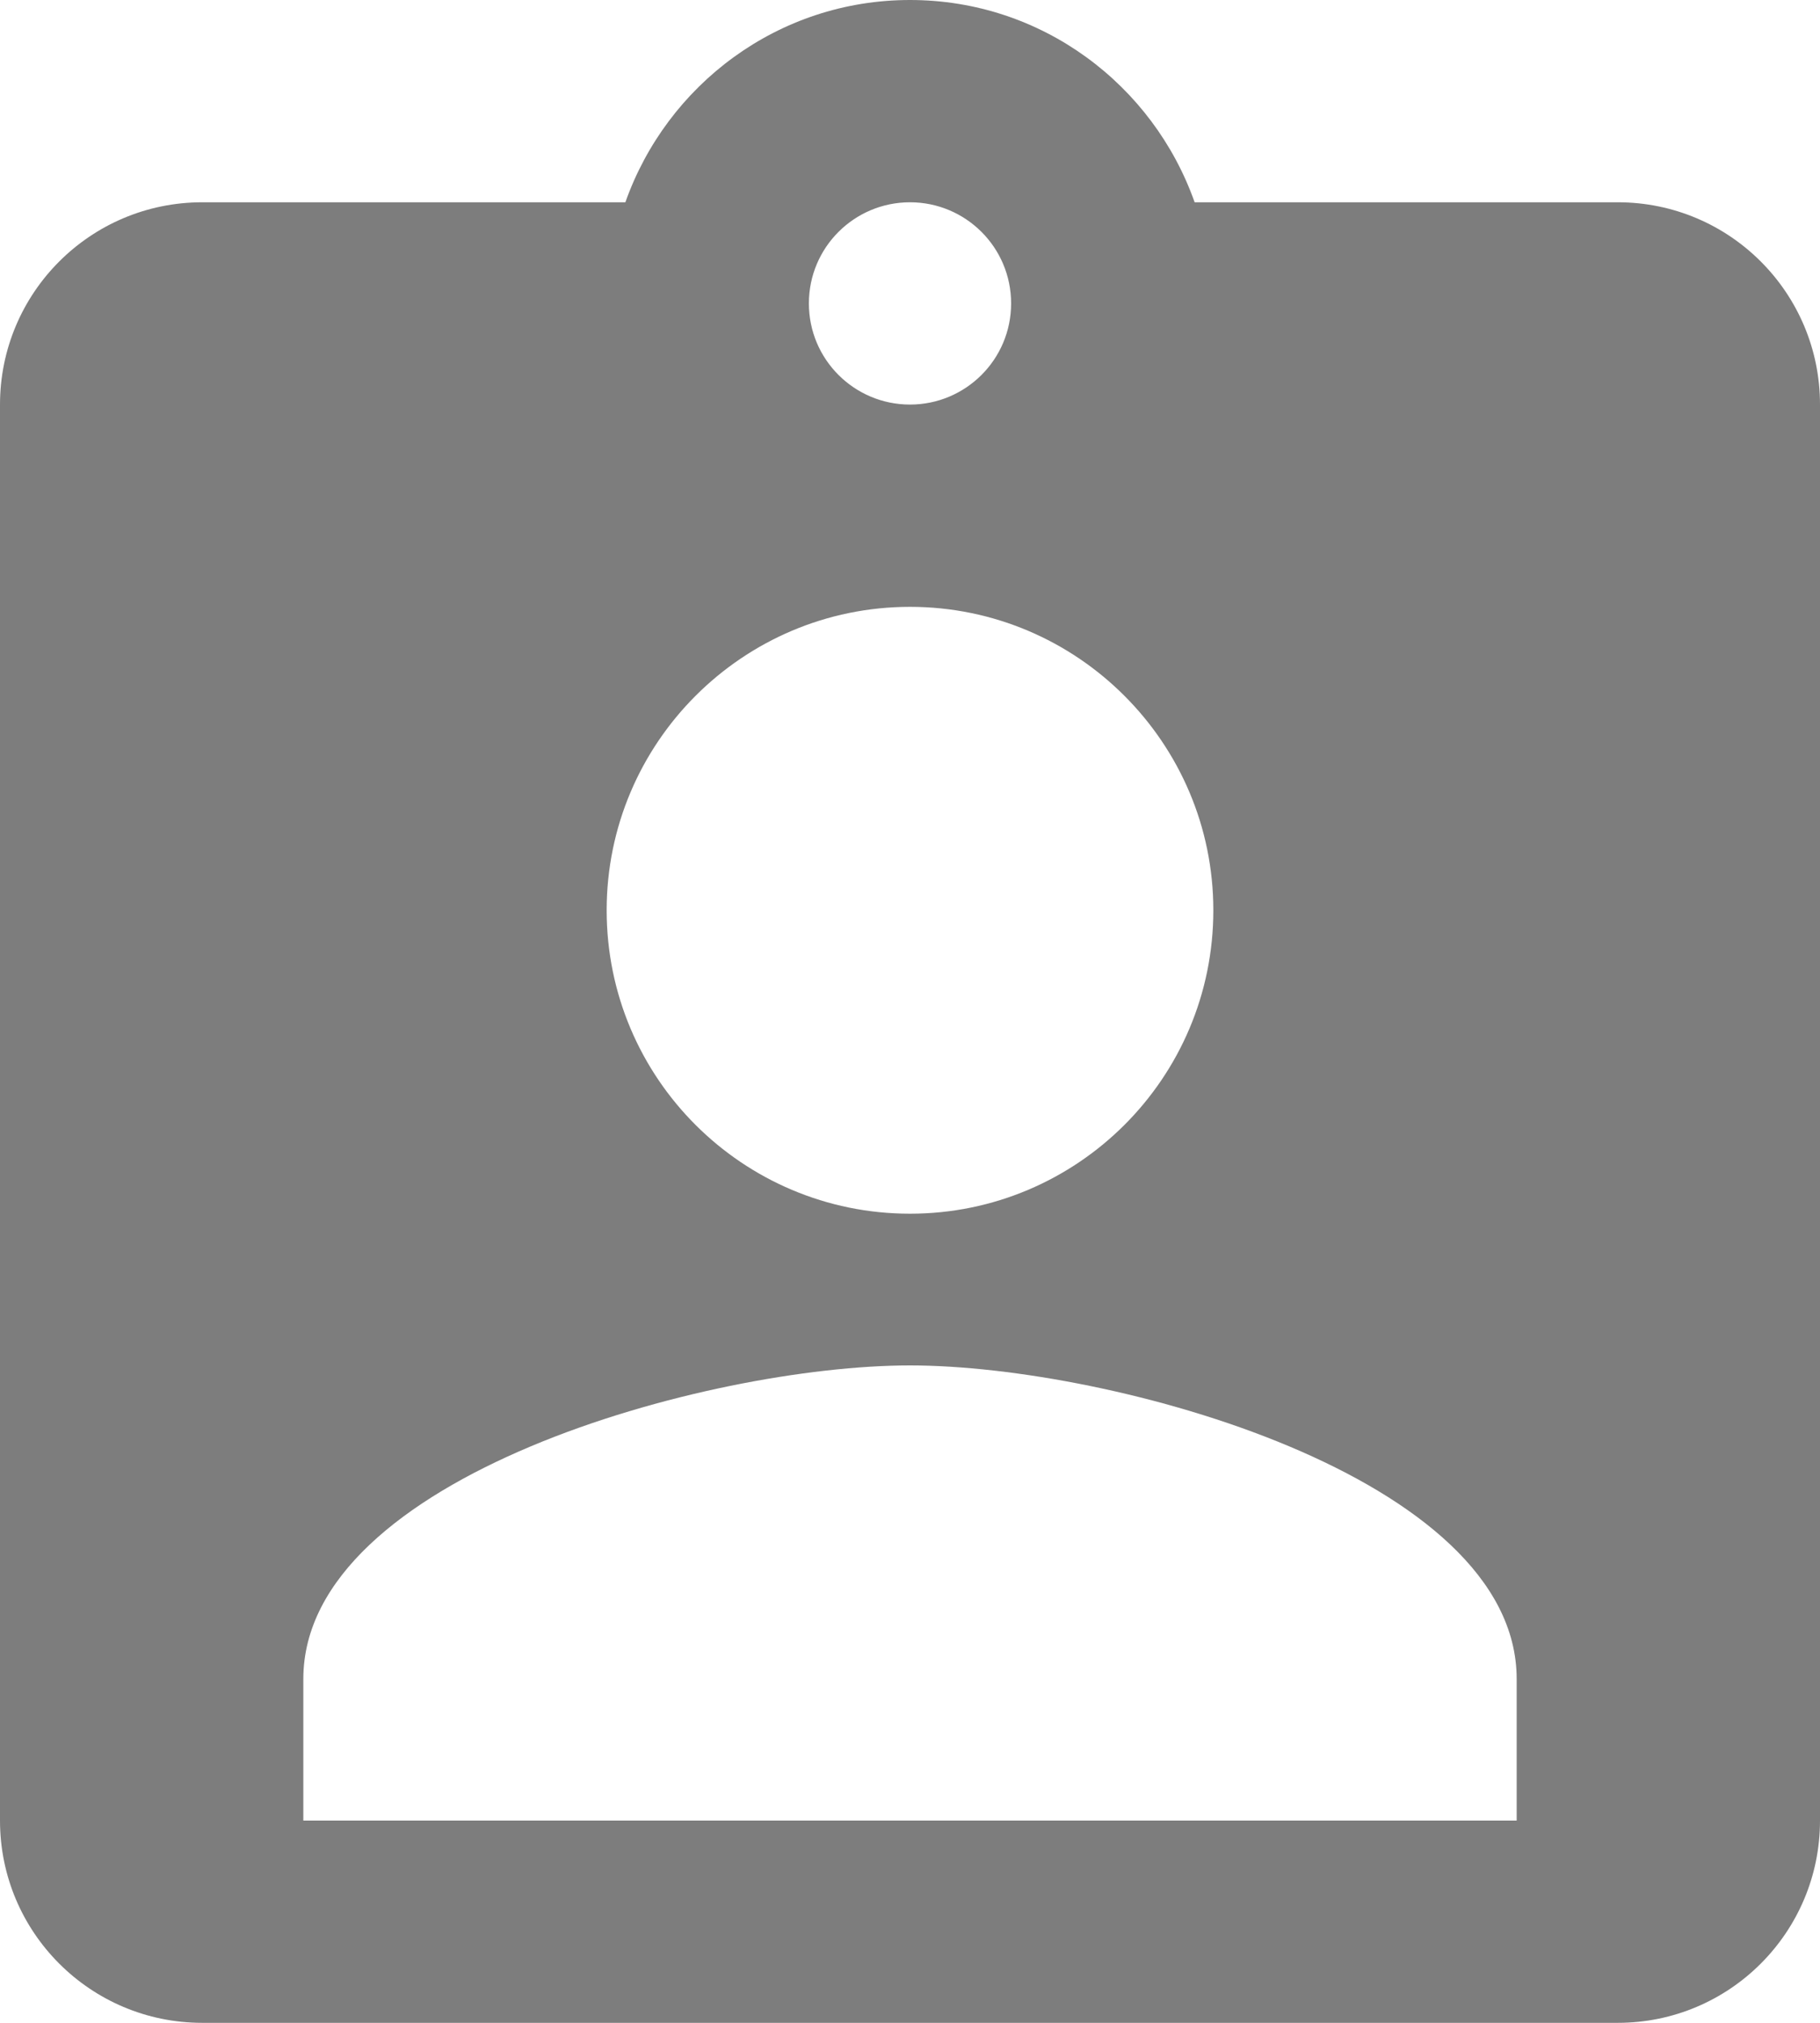 <?xml version="1.0" encoding="UTF-8" standalone="no"?>
<svg width="36px" height="40px" viewBox="0 0 36 40" version="1.1" xmlns="http://www.w3.org/2000/svg" xmlns:xlink="http://www.w3.org/1999/xlink">
    <defs></defs>
    <g stroke="none" stroke-width="1" fill="none" fill-rule="evenodd">
        <g fill="#7D7D7D">
            <path d="M32,4 L23.63,4 C22.81,1.68 20.61,0 18,0 C15.39,0 13.19,1.68 12.37,4 L4,4 C1.79,4 0,5.79 0,8 L0,36 C0,38.21 1.79,40 4,40 L32,40 C34.21,40 36,38.21 36,36 L36,8 C36,5.79 34.21,4 32,4 L32,4 Z M18,4 C19.1,4 20,4.89 20,6 C20,7.11 19.1,8 18,8 C16.9,8 16,7.11 16,6 C16,4.89 16.9,4 18,4 L18,4 Z M18,12 C21.31,12 24,14.69 24,18 C24,21.32 21.31,24 18,24 C14.69,24 12,21.32 12,18 C12,14.69 14.69,12 18,12 L18,12 Z M30,36 L6,36 L6,33.2 C6,29.2 14,27 18,27 C22,27 30,29.2 30,33.2 L30,36 L30,36 Z"></path>
        </g>
    </g>
</svg>